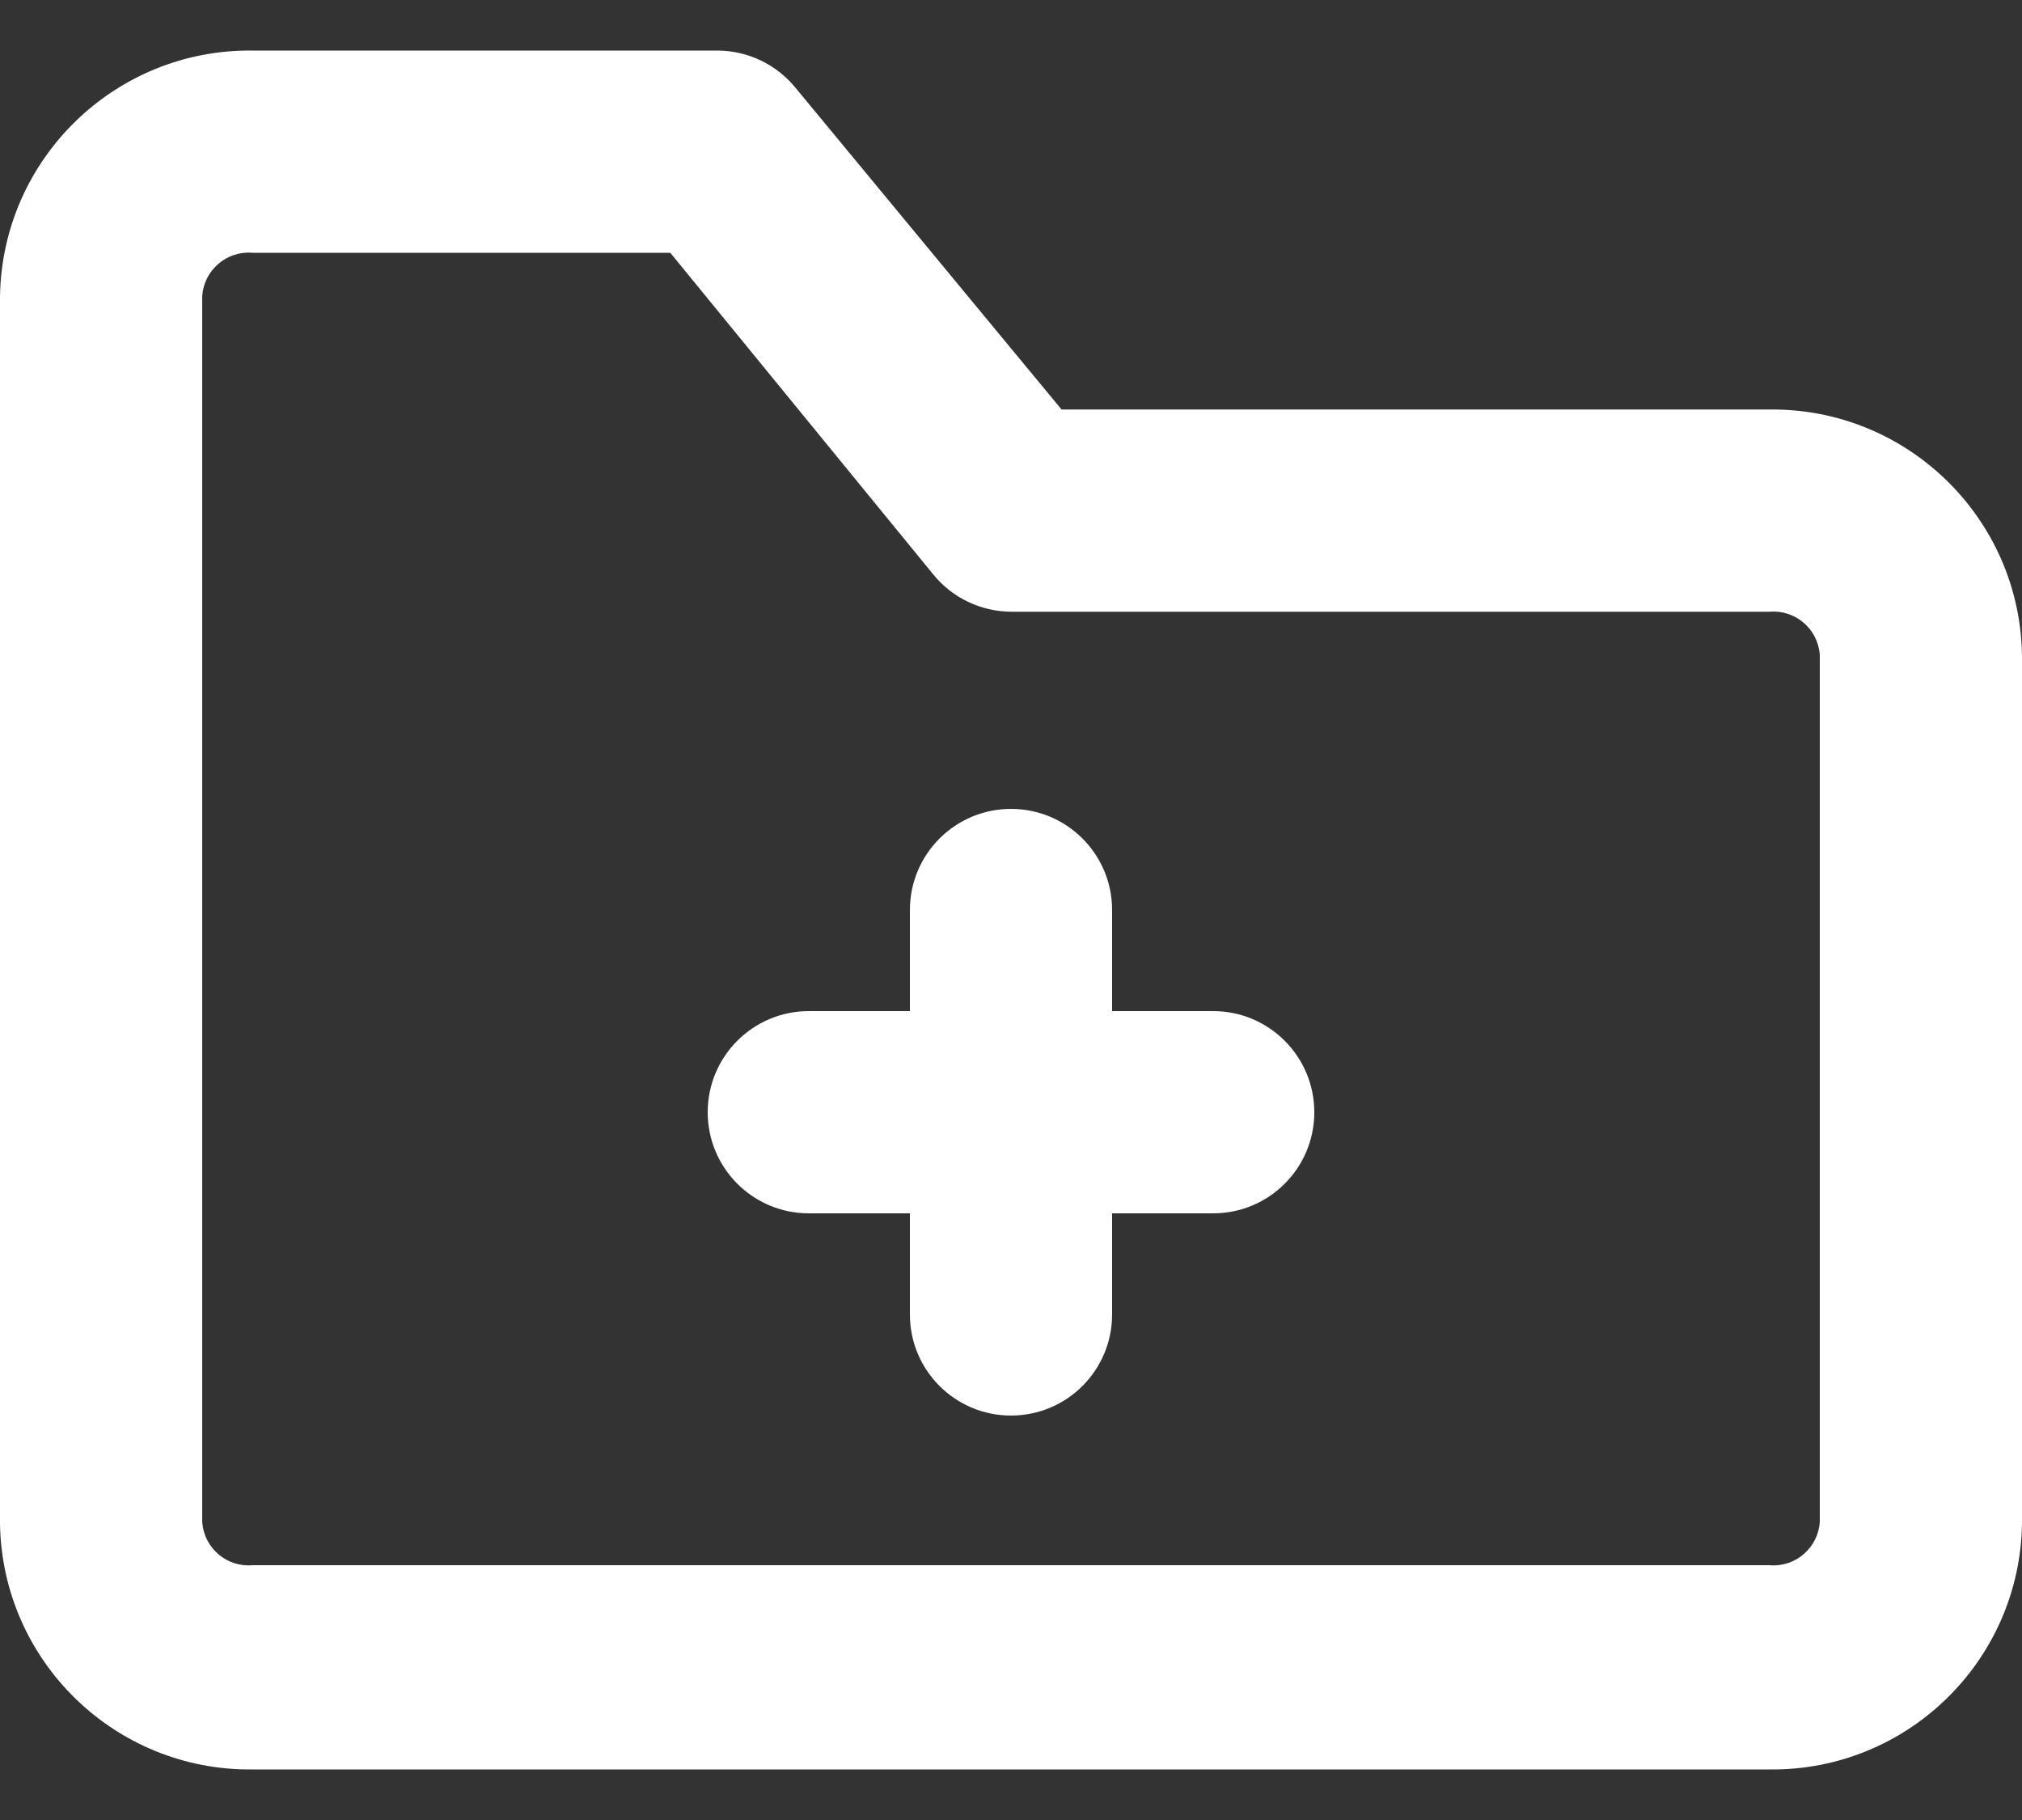 <svg width="20" height="18" viewBox="0 0 20 18" fill="none" xmlns="http://www.w3.org/2000/svg">
<rect x="0" y="0" width="20" height="18" fill="#333333" stroke="none"/>
<path d="M11 10H12C12.552 10 13 10.448 13 11C13 11.553 12.552 12 12 12H11V13C11 13.553 10.552 14 10 14C9.448 14 9 13.553 9 13V12H8C7.448 12 7 11.553 7 11C7 10.448 7.448 10 8 10H9V9C9 8.448 9.448 8 10 8C10.552 8 11 8.448 11 9V10Z" fill="white"/>
<path fill-rule="evenodd" clip-rule="evenodd" d="M17.5 4.05H10.5L7.87 0.87C7.682 0.638 7.399 0.502 7.1 0.5H2.5C1.14 0.483 0.022 1.57 0 2.93V15.07C0.022 16.43 1.14 17.517 2.5 17.5H17.5C18.86 17.517 19.978 16.43 20 15.07V6.48C19.978 5.12 18.86 4.034 17.5 4.05ZM18 15.05C17.984 15.304 17.766 15.497 17.513 15.481L17.5 15.48H2.5C2.247 15.503 2.024 15.316 2.001 15.063L2 15.05V2.93C2.016 2.677 2.234 2.484 2.487 2.499L2.5 2.5H6.63L9.23 5.68C9.418 5.912 9.701 6.048 10 6.05H17.5C17.753 6.028 17.977 6.214 17.999 6.468L18 6.48V15.05Z" fill="white"/>
</svg>
